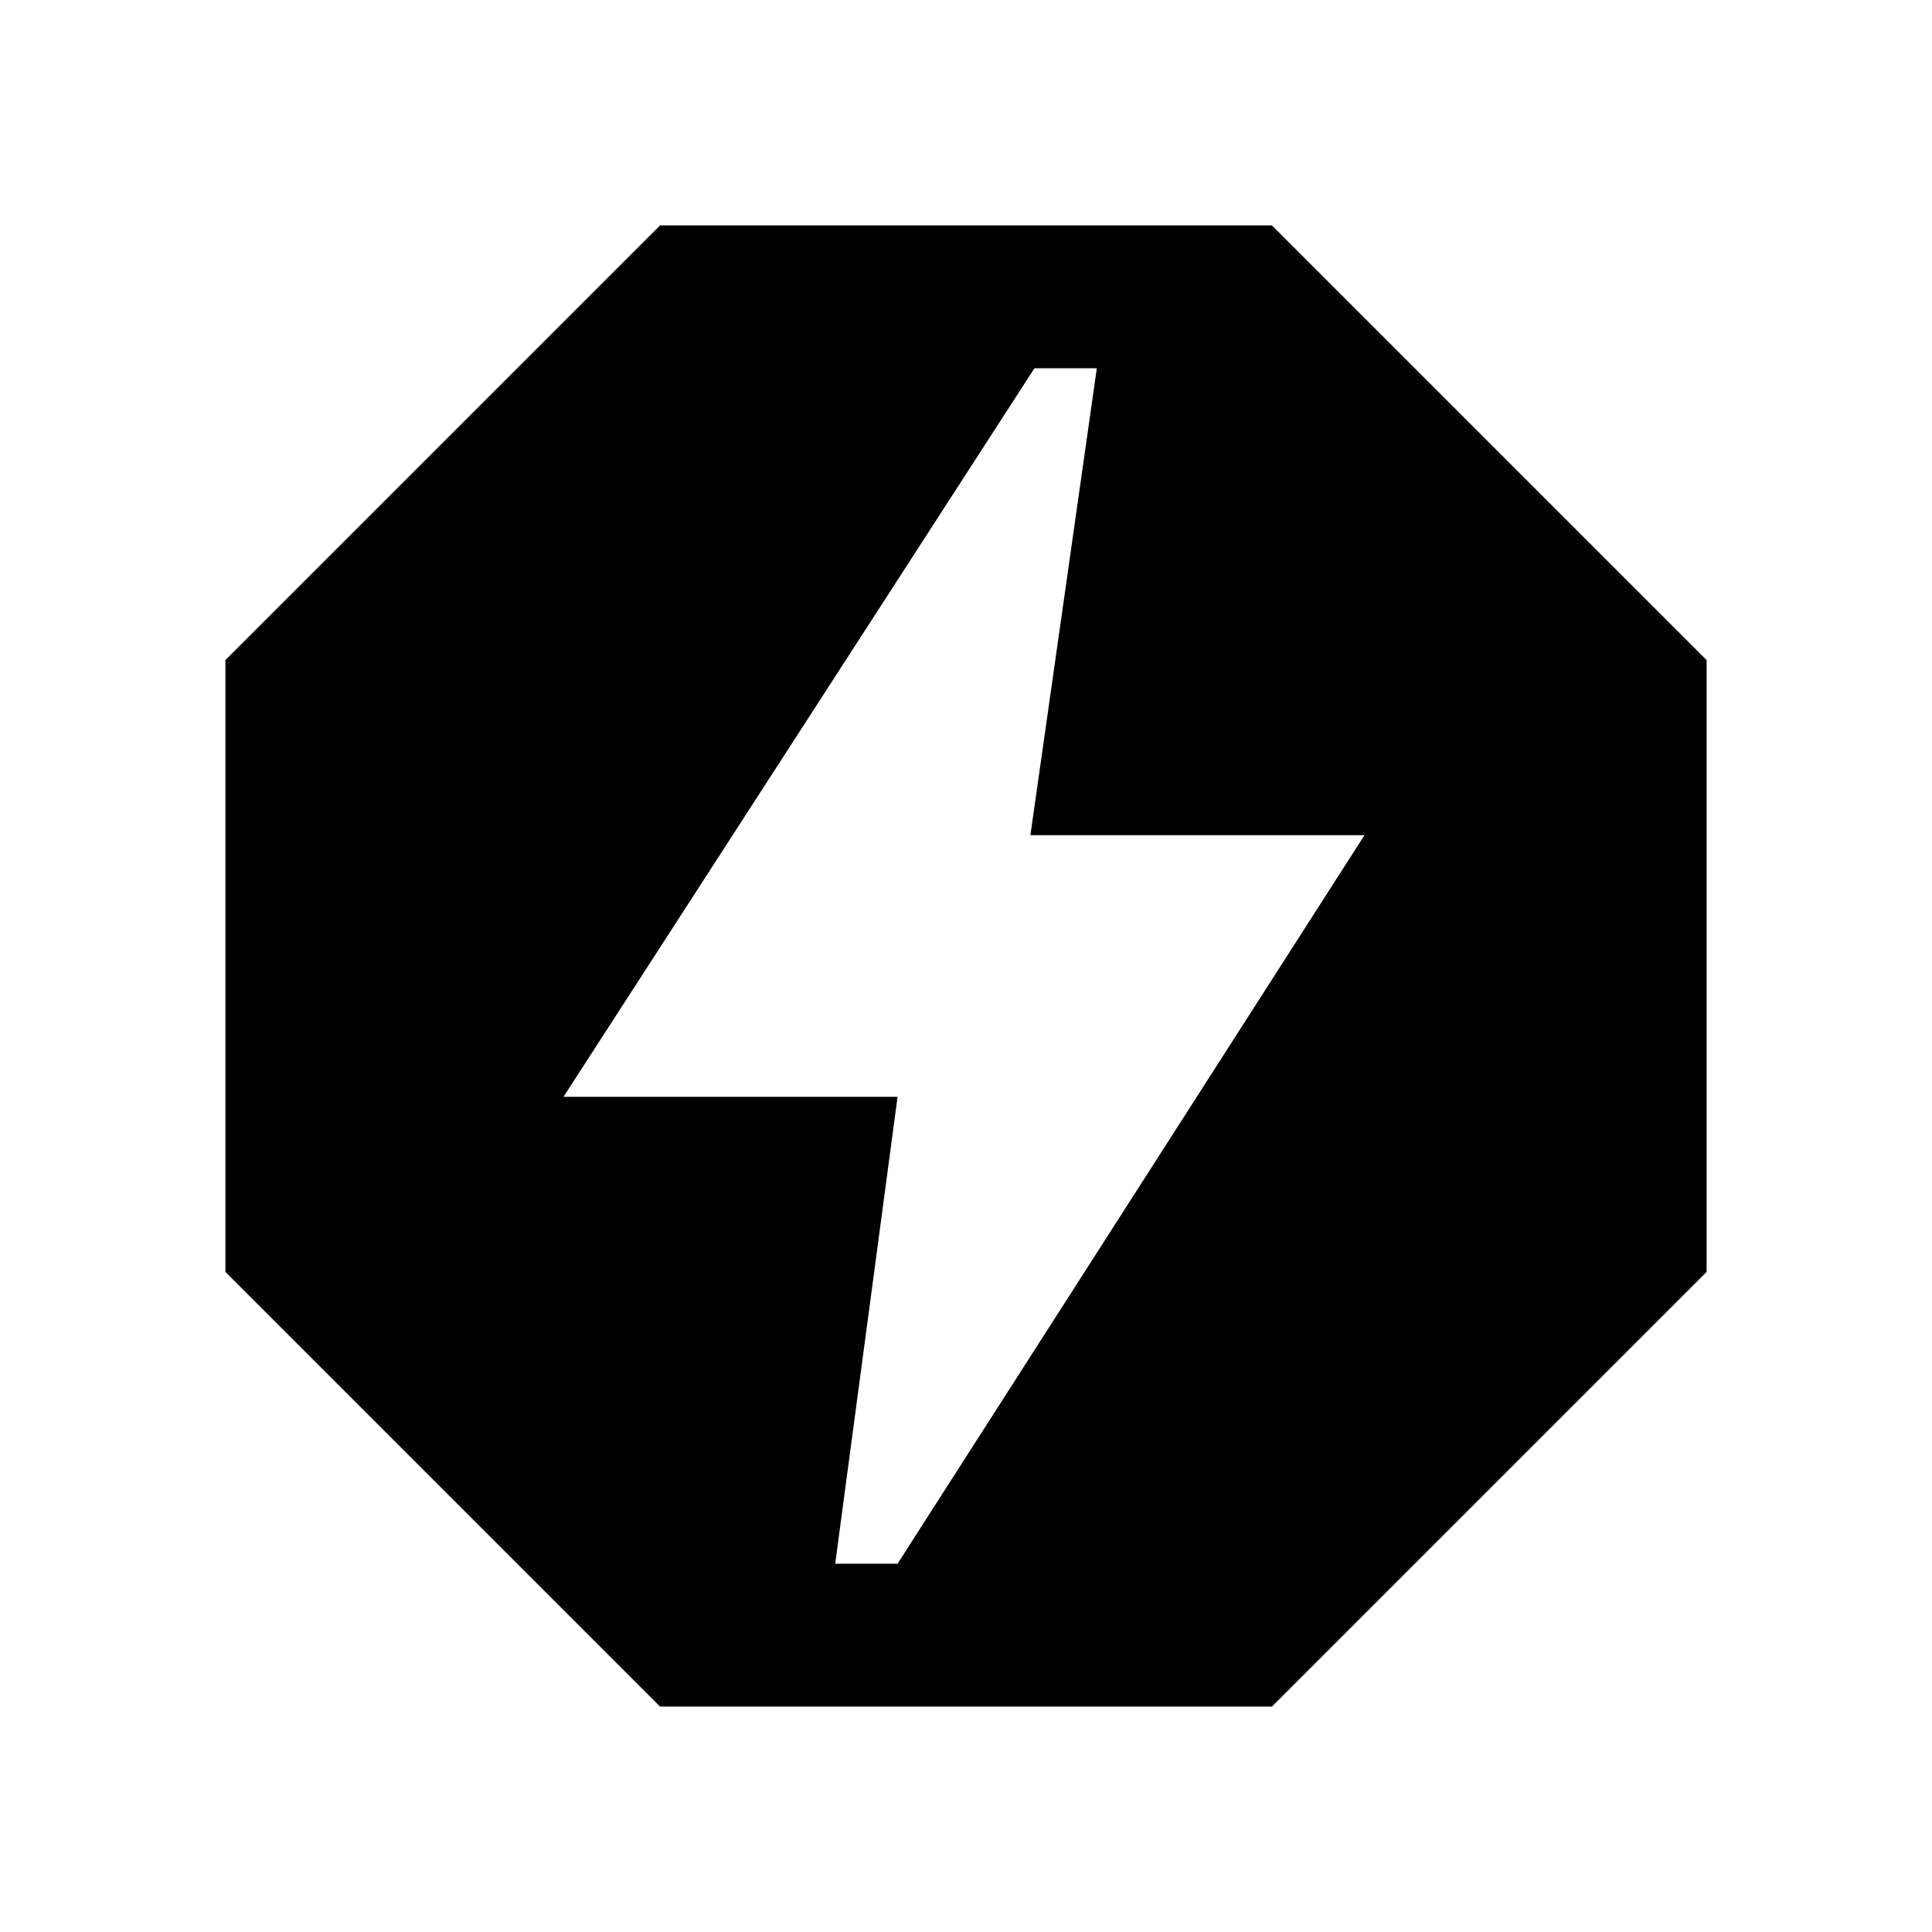 <svg xmlns="http://www.w3.org/2000/svg" height="24" width="24"><path d="M8.2 21.2 2.8 15.8V8.2L8.2 2.8H15.8L21.2 8.2V15.8L15.8 21.2ZM10.375 19.425H11.15L16.95 10.375H12.8L13.625 4.575H12.85L7 13.625H11.15Z"/></svg>